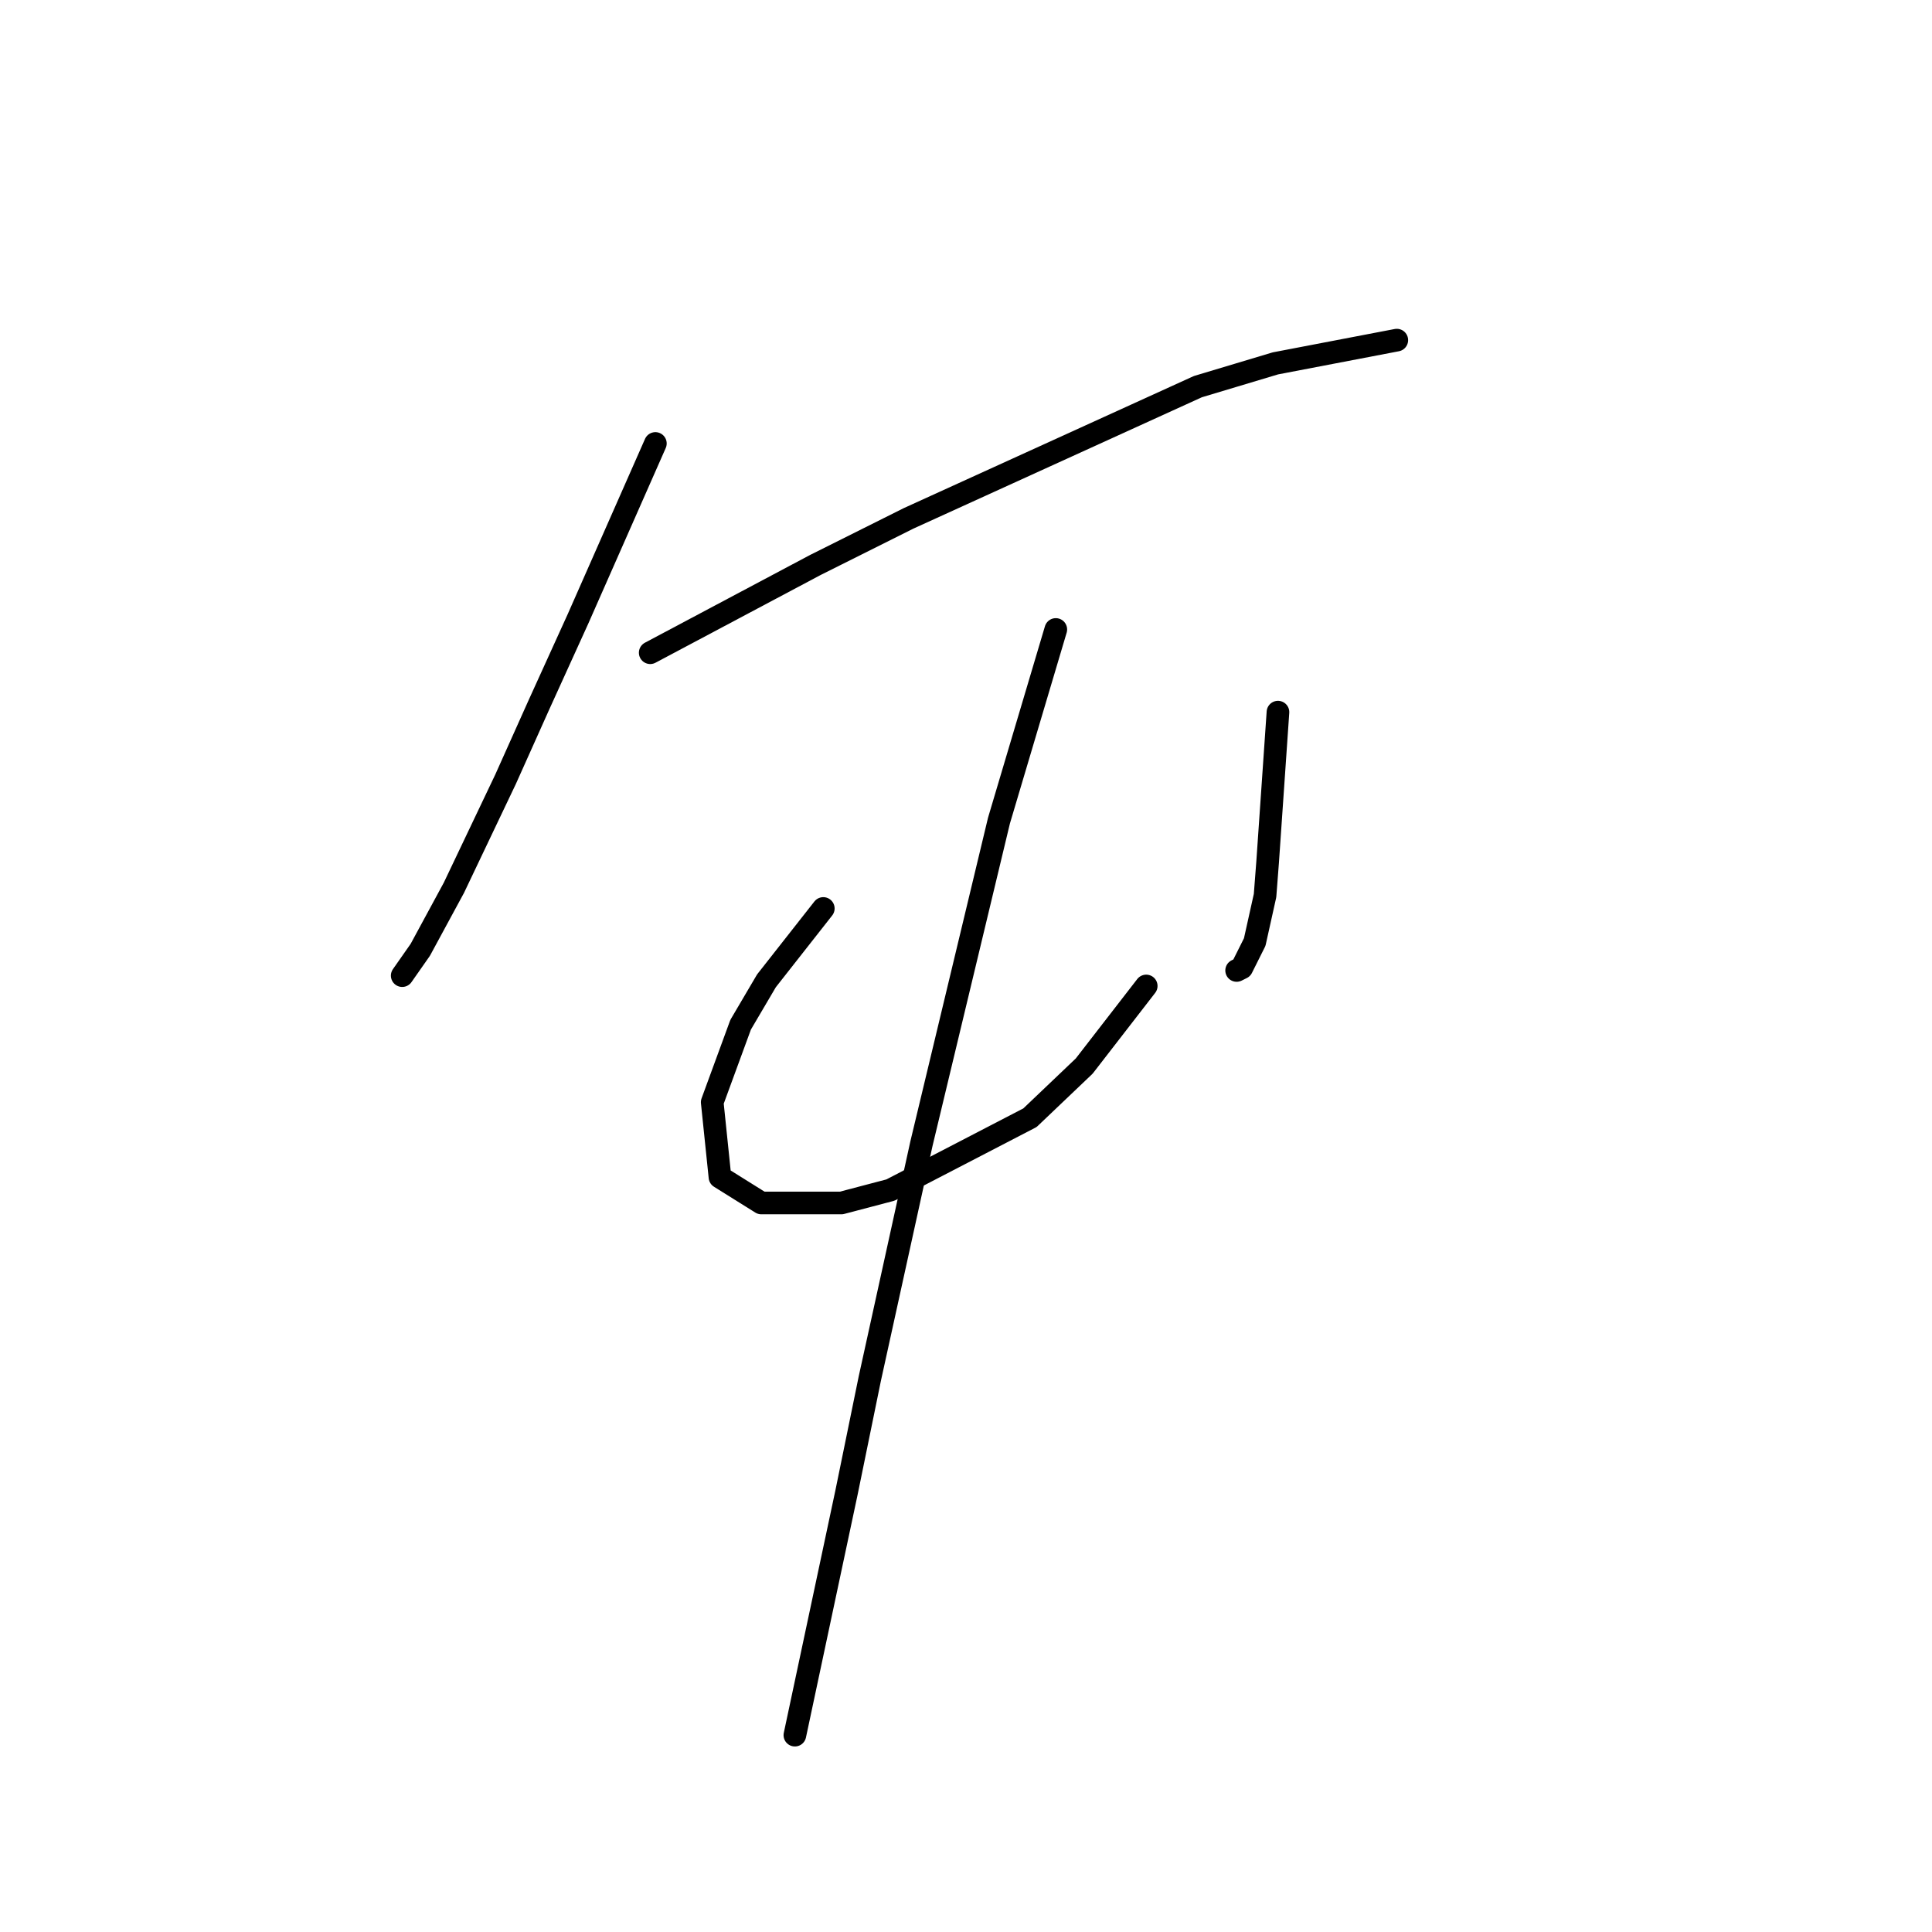 <?xml version="1.0" standalone="no"?>
    <svg width="256" height="256" xmlns="http://www.w3.org/2000/svg" version="1.1">
    <polyline stroke="black" stroke-width="3" stroke-linecap="round" fill="transparent" stroke-linejoin="round" points="86.841 58.762 81.707 70.4 76.572 82.039 71.437 93.335 66.987 103.262 60.141 117.639 55.691 125.854 53.295 129.277 53.295 129.277 " />
        <polyline stroke="black" stroke-width="3" stroke-linecap="round" fill="transparent" stroke-linejoin="round" points="86.157 86.489 97.11 80.669 108.064 74.85 120.387 68.689 158.726 51.231 168.995 48.15 185.084 45.069 185.084 45.069 " />
        <polyline stroke="black" stroke-width="3" stroke-linecap="round" fill="transparent" stroke-linejoin="round" points="109.091 120.377 105.326 125.169 101.56 129.962 98.137 135.781 94.372 146.05 95.399 155.977 100.876 159.4 111.487 159.4 117.991 157.689 136.476 148.104 143.664 141.258 151.88 130.646 151.88 130.646 " />
        <polyline stroke="black" stroke-width="3" stroke-linecap="round" fill="transparent" stroke-linejoin="round" points="169.337 94.362 168.653 104.289 167.968 114.216 167.626 118.666 166.257 124.827 164.545 128.25 163.86 128.592 163.86 128.592 " />
        <polyline stroke="black" stroke-width="3" stroke-linecap="round" fill="transparent" stroke-linejoin="round" points="139.899 83.408 136.133 96.073 132.368 108.739 122.099 151.527 115.253 182.677 112.172 197.739 105.326 229.916 105.326 229.916 " />
        </svg>